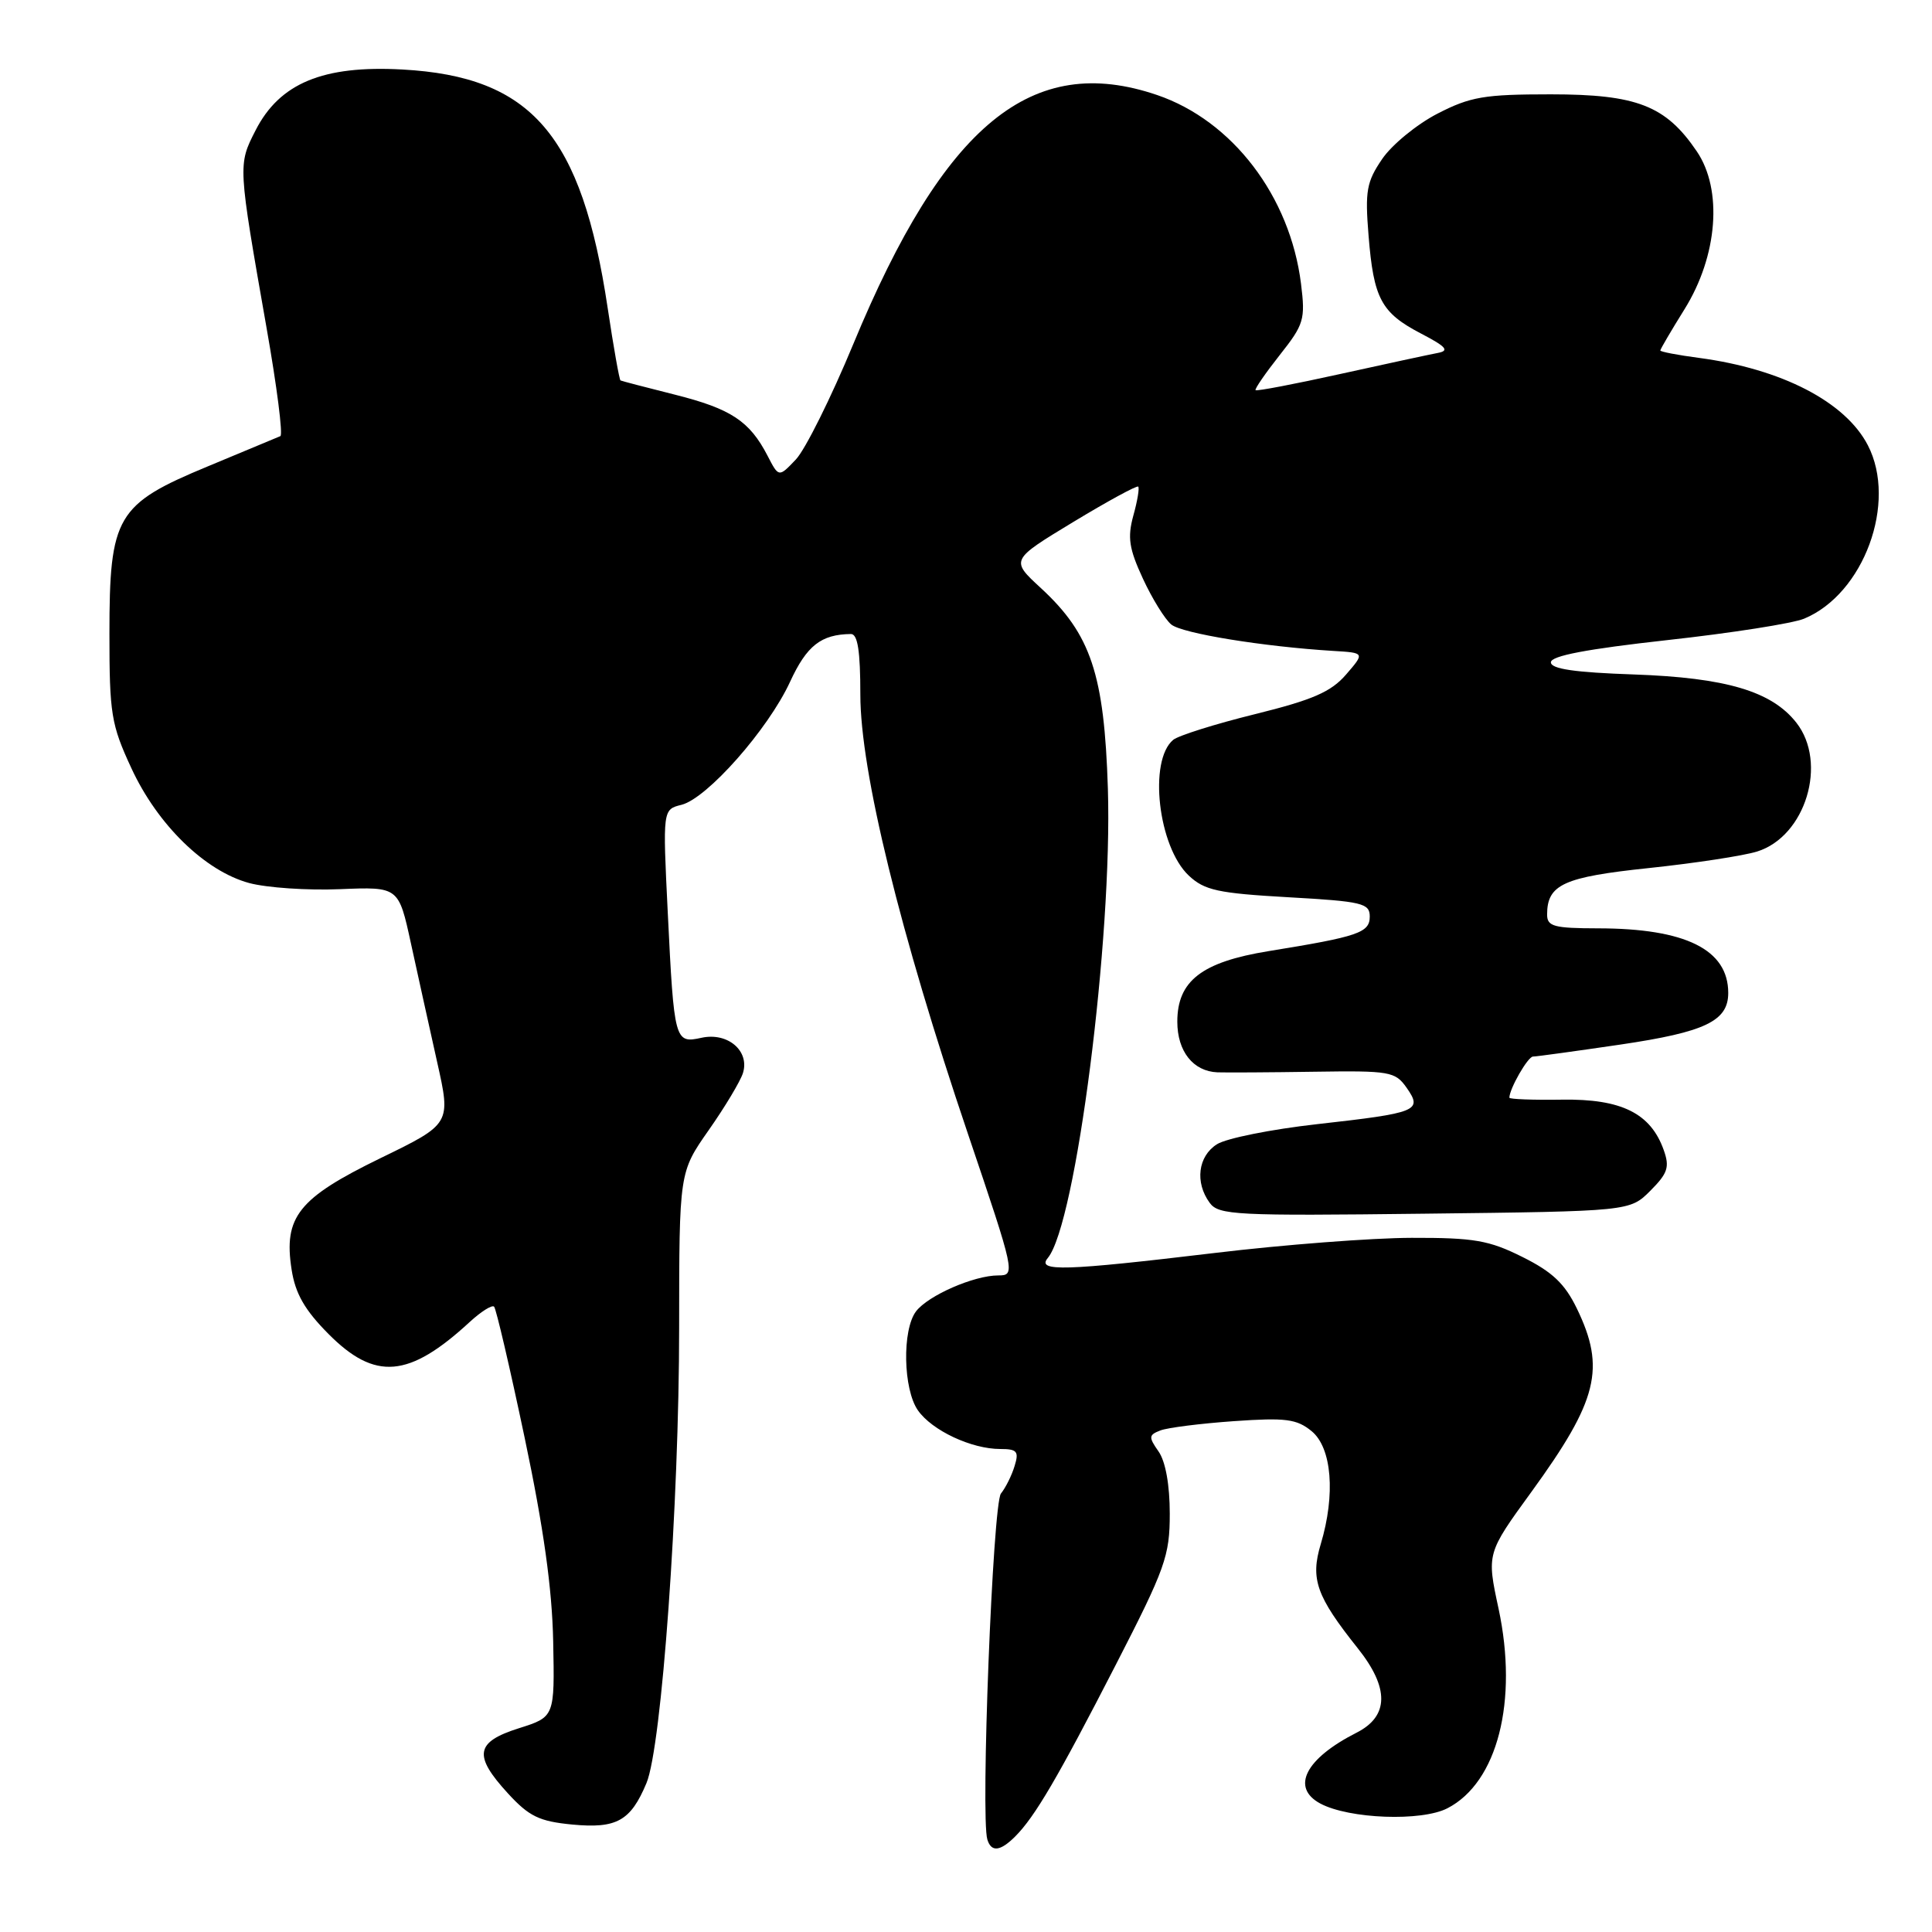 <?xml version="1.0" encoding="UTF-8" standalone="no"?>
<!DOCTYPE svg PUBLIC "-//W3C//DTD SVG 1.1//EN" "http://www.w3.org/Graphics/SVG/1.1/DTD/svg11.dtd" >
<svg xmlns="http://www.w3.org/2000/svg" xmlns:xlink="http://www.w3.org/1999/xlink" version="1.1" viewBox="0 0 256 256">
 <g >
 <path fill="currentColor"
d=" M 134.52 243.34 C 137.13 240.73 140.16 235.56 147.85 220.59 C 154.42 207.80 155.00 206.18 155.00 200.56 C 155.00 196.77 154.44 193.64 153.51 192.32 C 152.18 190.42 152.20 190.14 153.76 189.54 C 154.72 189.17 159.10 188.62 163.50 188.31 C 170.36 187.83 171.82 188.02 173.79 189.63 C 176.48 191.83 176.98 198.02 175.01 204.59 C 173.61 209.23 174.42 211.51 179.90 218.39 C 184.11 223.66 184.06 227.41 179.75 229.59 C 172.97 233.03 171.01 236.86 174.95 238.98 C 178.78 241.02 188.37 241.38 191.80 239.60 C 198.43 236.18 201.18 225.40 198.57 213.17 C 196.99 205.84 196.99 205.84 202.93 197.67 C 211.73 185.55 212.78 181.31 208.94 173.38 C 207.35 170.10 205.70 168.53 201.74 166.56 C 197.30 164.34 195.32 164.00 187.05 164.02 C 181.80 164.03 170.07 164.93 161.00 166.02 C 141.01 168.41 137.32 168.52 138.84 166.69 C 142.57 162.20 147.42 124.31 146.80 104.50 C 146.32 89.35 144.56 84.05 137.93 77.93 C 133.89 74.21 133.89 74.21 142.19 69.18 C 146.75 66.42 150.64 64.30 150.82 64.48 C 151.00 64.66 150.71 66.40 150.17 68.33 C 149.38 71.22 149.60 72.70 151.44 76.67 C 152.67 79.33 154.36 82.06 155.20 82.75 C 156.62 83.93 167.39 85.68 176.67 86.25 C 180.85 86.50 180.85 86.50 178.36 89.38 C 176.37 91.68 173.97 92.73 166.29 94.63 C 161.02 95.93 156.14 97.47 155.46 98.03 C 152.15 100.78 153.46 112.20 157.52 116.02 C 159.60 117.97 161.37 118.36 170.71 118.89 C 180.50 119.44 181.50 119.68 181.50 121.44 C 181.50 123.59 180.01 124.10 168.09 126.03 C 159.24 127.47 156.00 129.97 156.00 135.38 C 156.00 139.31 158.10 141.96 161.32 142.09 C 162.52 142.13 168.29 142.10 174.14 142.01 C 184.19 141.86 184.87 141.98 186.39 144.14 C 188.52 147.19 187.87 147.46 174.50 148.96 C 168.45 149.64 162.49 150.83 161.25 151.62 C 158.74 153.21 158.31 156.68 160.29 159.38 C 161.48 161.01 163.72 161.12 188.77 160.82 C 215.96 160.50 215.96 160.50 218.68 157.78 C 220.99 155.46 221.26 154.65 220.45 152.38 C 218.72 147.51 214.84 145.59 206.99 145.71 C 203.15 145.77 200.00 145.65 200.00 145.45 C 200.00 144.28 202.45 140.00 203.13 140.00 C 203.58 140.00 208.79 139.28 214.72 138.41 C 225.96 136.75 229.00 135.29 229.00 131.57 C 229.00 125.82 223.34 123.02 211.75 123.01 C 205.91 123.00 205.00 122.76 205.00 121.19 C 205.00 117.20 207.17 116.21 218.50 115.02 C 224.55 114.38 231.00 113.40 232.83 112.83 C 239.25 110.83 242.21 101.08 238.02 95.75 C 234.75 91.59 228.70 89.80 216.50 89.37 C 208.64 89.10 205.50 88.64 205.50 87.76 C 205.50 86.90 210.26 86.00 220.90 84.82 C 229.37 83.89 237.53 82.61 239.05 81.98 C 246.97 78.70 251.42 66.59 247.50 59.00 C 244.52 53.24 236.08 48.88 225.11 47.42 C 222.30 47.05 220.00 46.61 220.00 46.44 C 220.00 46.27 221.44 43.81 223.21 40.97 C 227.61 33.90 228.29 25.14 224.83 20.05 C 220.72 13.99 216.89 12.50 205.47 12.50 C 196.68 12.50 194.84 12.81 190.47 15.06 C 187.74 16.47 184.44 19.17 183.15 21.06 C 181.08 24.09 180.86 25.30 181.34 31.20 C 182.01 39.57 183.01 41.44 188.28 44.19 C 191.66 45.95 192.10 46.47 190.50 46.77 C 189.40 46.98 183.58 48.23 177.57 49.56 C 171.56 50.89 166.52 51.85 166.37 51.70 C 166.22 51.56 167.66 49.47 169.56 47.06 C 172.79 42.98 172.98 42.34 172.39 37.59 C 170.94 26.00 163.30 15.99 153.32 12.59 C 136.74 6.94 125.13 16.45 113.07 45.58 C 110.13 52.68 106.70 59.57 105.46 60.88 C 103.19 63.27 103.19 63.27 101.70 60.38 C 99.32 55.79 96.86 54.17 89.45 52.30 C 85.63 51.34 82.37 50.49 82.22 50.41 C 82.07 50.34 81.30 46.02 80.52 40.81 C 77.08 17.85 70.44 10.15 53.32 9.21 C 42.81 8.63 37.05 11.02 33.86 17.28 C 31.52 21.86 31.52 21.80 35.33 43.50 C 36.69 51.20 37.51 57.63 37.15 57.79 C 36.79 57.94 32.47 59.74 27.55 61.79 C 15.42 66.82 14.50 68.38 14.50 84.00 C 14.50 94.57 14.73 96.01 17.39 101.75 C 20.86 109.28 27.17 115.43 33.03 117.01 C 35.35 117.63 40.75 118.00 45.04 117.82 C 52.82 117.50 52.82 117.50 54.45 125.00 C 55.35 129.12 56.91 136.19 57.92 140.71 C 59.76 148.92 59.76 148.92 50.40 153.47 C 39.54 158.76 37.55 161.25 38.64 168.23 C 39.13 171.41 40.38 173.59 43.52 176.75 C 49.70 182.98 54.18 182.60 62.24 175.17 C 63.75 173.78 65.20 172.87 65.47 173.14 C 65.74 173.41 67.57 181.25 69.53 190.56 C 72.03 202.42 73.16 210.50 73.30 217.50 C 73.50 227.50 73.50 227.50 68.76 229.00 C 62.98 230.83 62.69 232.60 67.31 237.64 C 70.10 240.68 71.45 241.34 75.81 241.76 C 81.71 242.32 83.56 241.29 85.66 236.27 C 87.68 231.45 89.99 199.27 89.99 175.92 C 90.00 155.33 90.00 155.33 93.90 149.76 C 96.05 146.70 98.09 143.29 98.44 142.20 C 99.37 139.26 96.43 136.75 92.96 137.51 C 89.40 138.29 89.32 138.01 88.48 120.88 C 87.81 107.26 87.81 107.26 90.31 106.64 C 93.71 105.78 101.78 96.64 104.68 90.36 C 106.90 85.54 108.79 84.06 112.75 84.01 C 113.65 84.00 114.00 86.27 114.00 92.04 C 114.00 102.18 119.25 123.63 128.26 150.25 C 134.52 168.75 134.57 169.00 132.27 169.00 C 129.06 169.00 122.98 171.66 121.38 173.76 C 119.52 176.22 119.67 184.08 121.63 186.88 C 123.50 189.55 128.72 192.00 132.54 192.00 C 134.77 192.00 135.04 192.32 134.44 194.25 C 134.07 195.49 133.25 197.13 132.63 197.90 C 131.55 199.24 129.92 240.83 130.83 243.75 C 131.35 245.45 132.54 245.32 134.52 243.34 Z "/>
</g>
</svg>